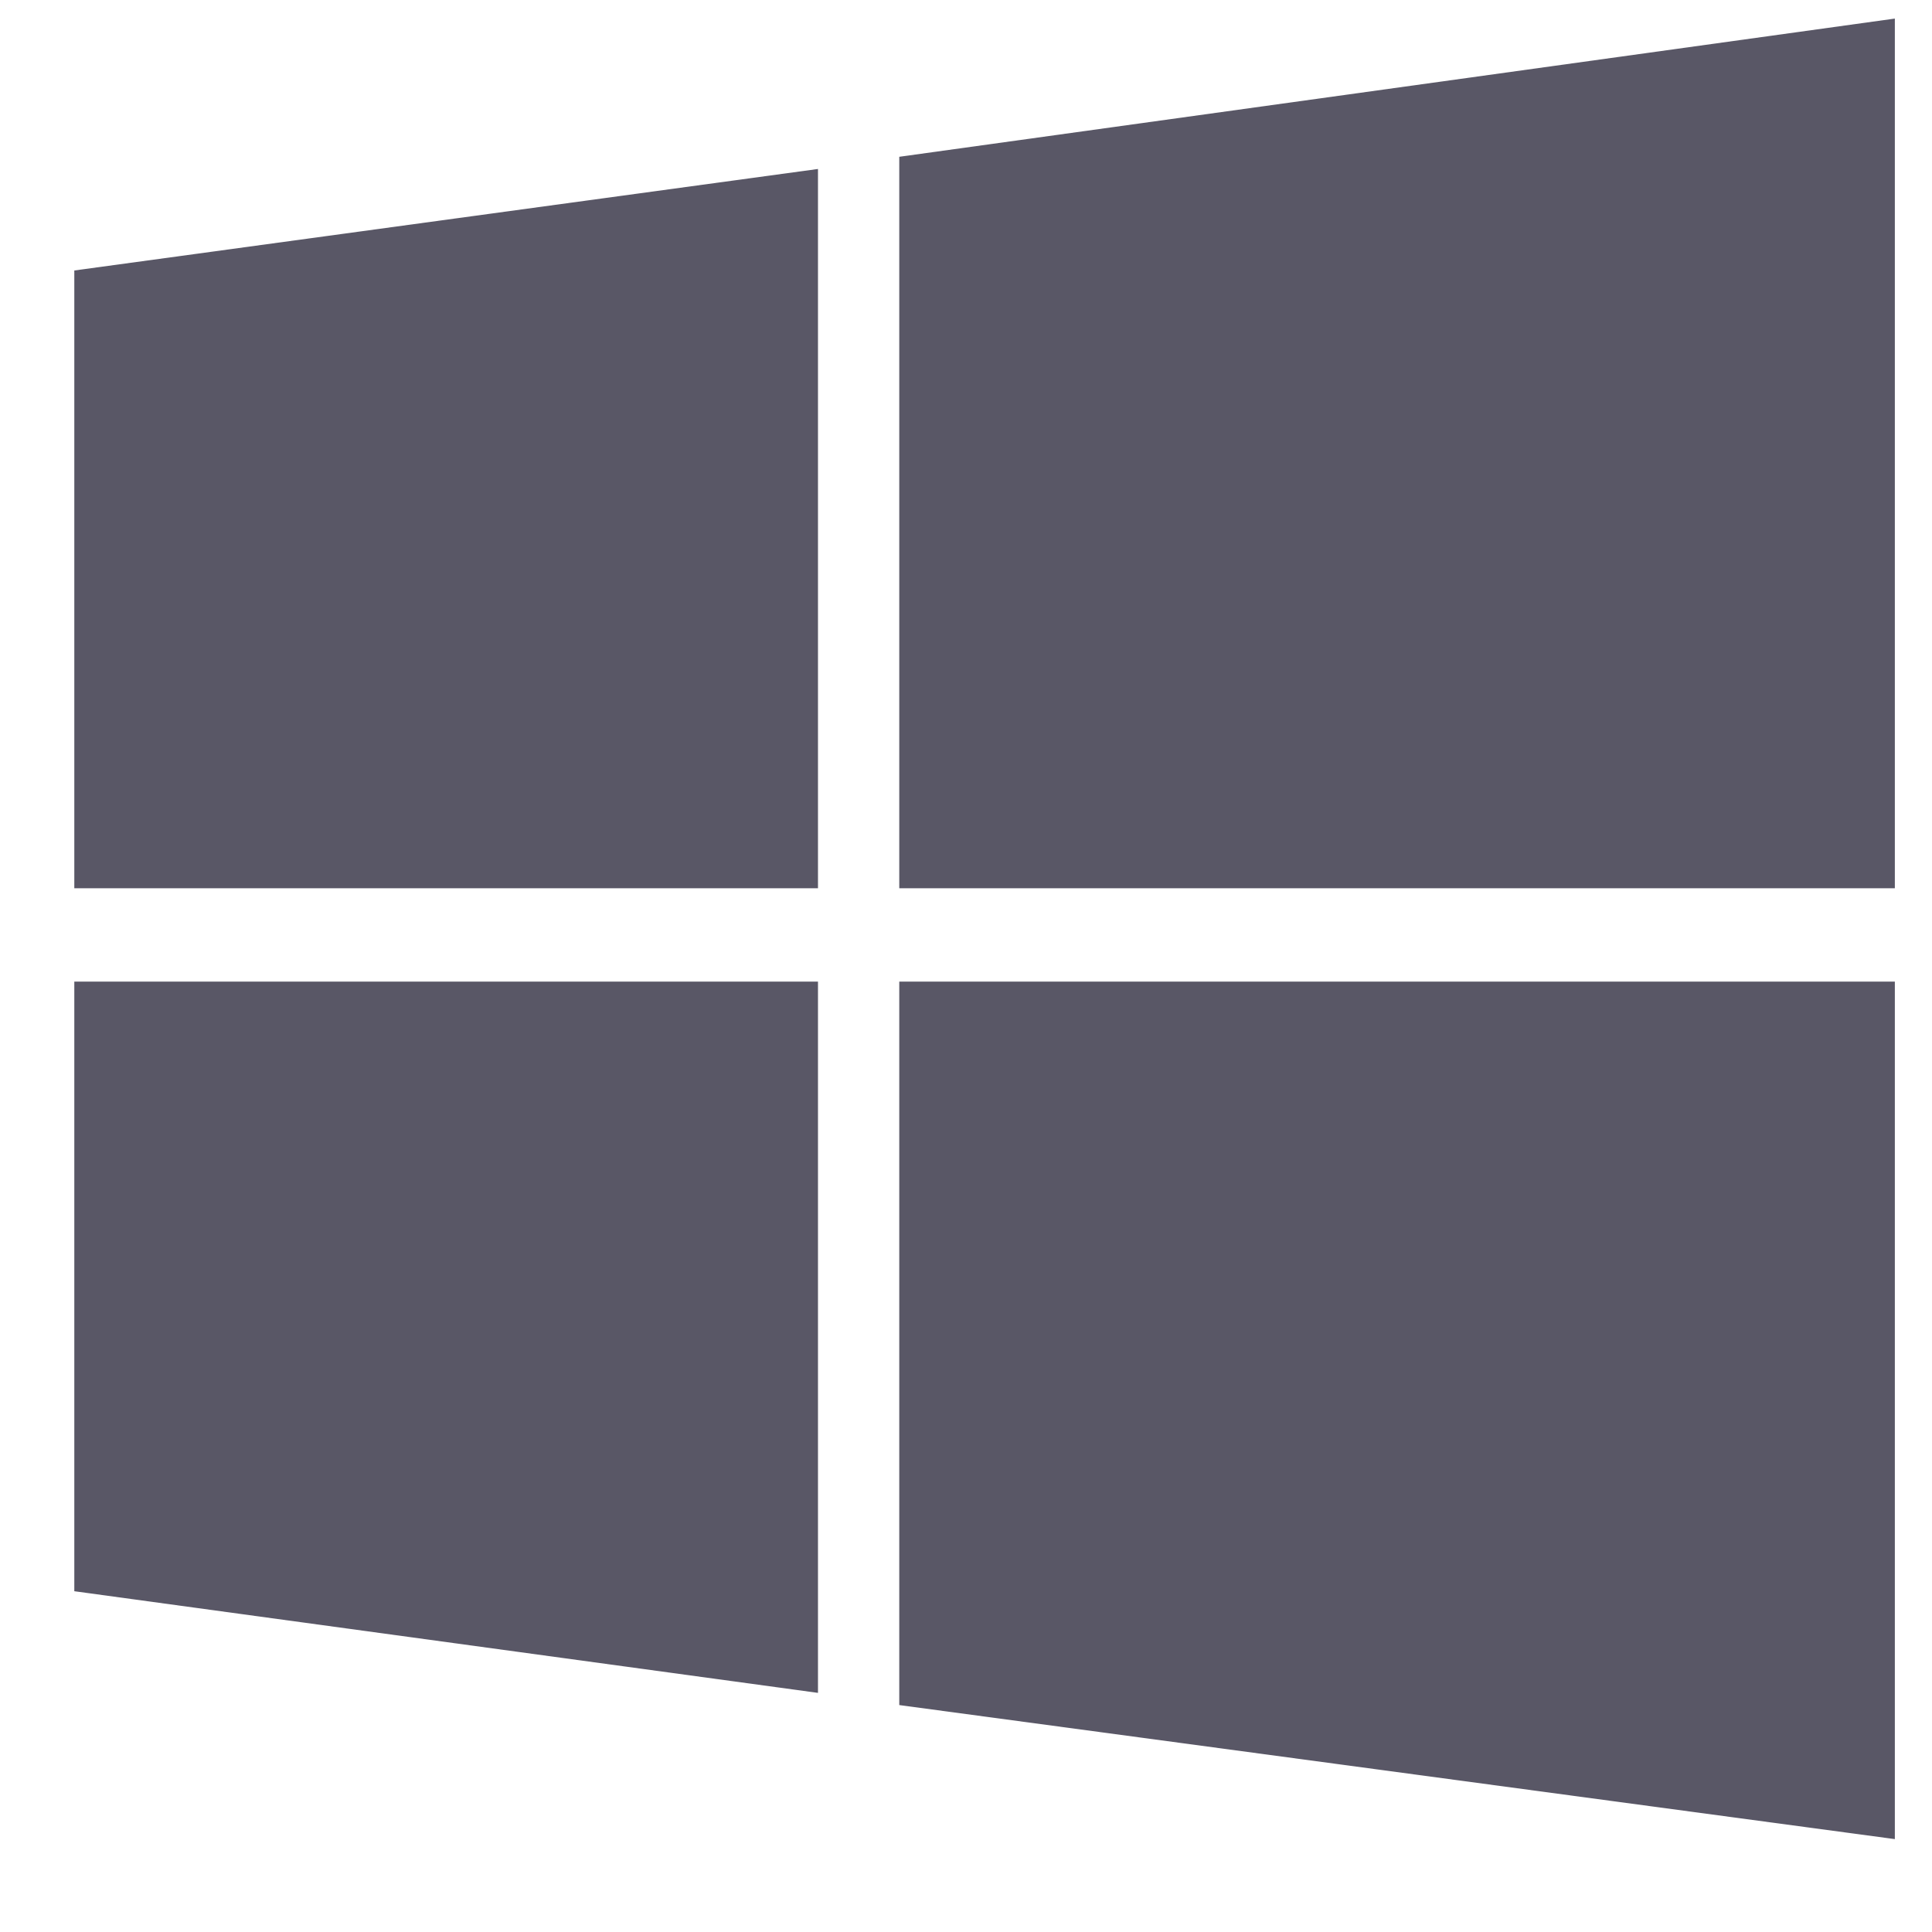 <svg width="13" height="13" viewBox="0 0 13 13" fill="none" xmlns="http://www.w3.org/2000/svg">
<path d="M0.5 1.82L5.504 1.137V5.977H0.5V1.82ZM0.5 10.707L5.504 11.391V6.605H0.5V10.707ZM6.051 11.473L12.75 12.375V6.605H6.051V11.473ZM6.051 1.055V5.977H12.75V0.125L6.051 1.055Z" fill="#595766"/>
</svg>
